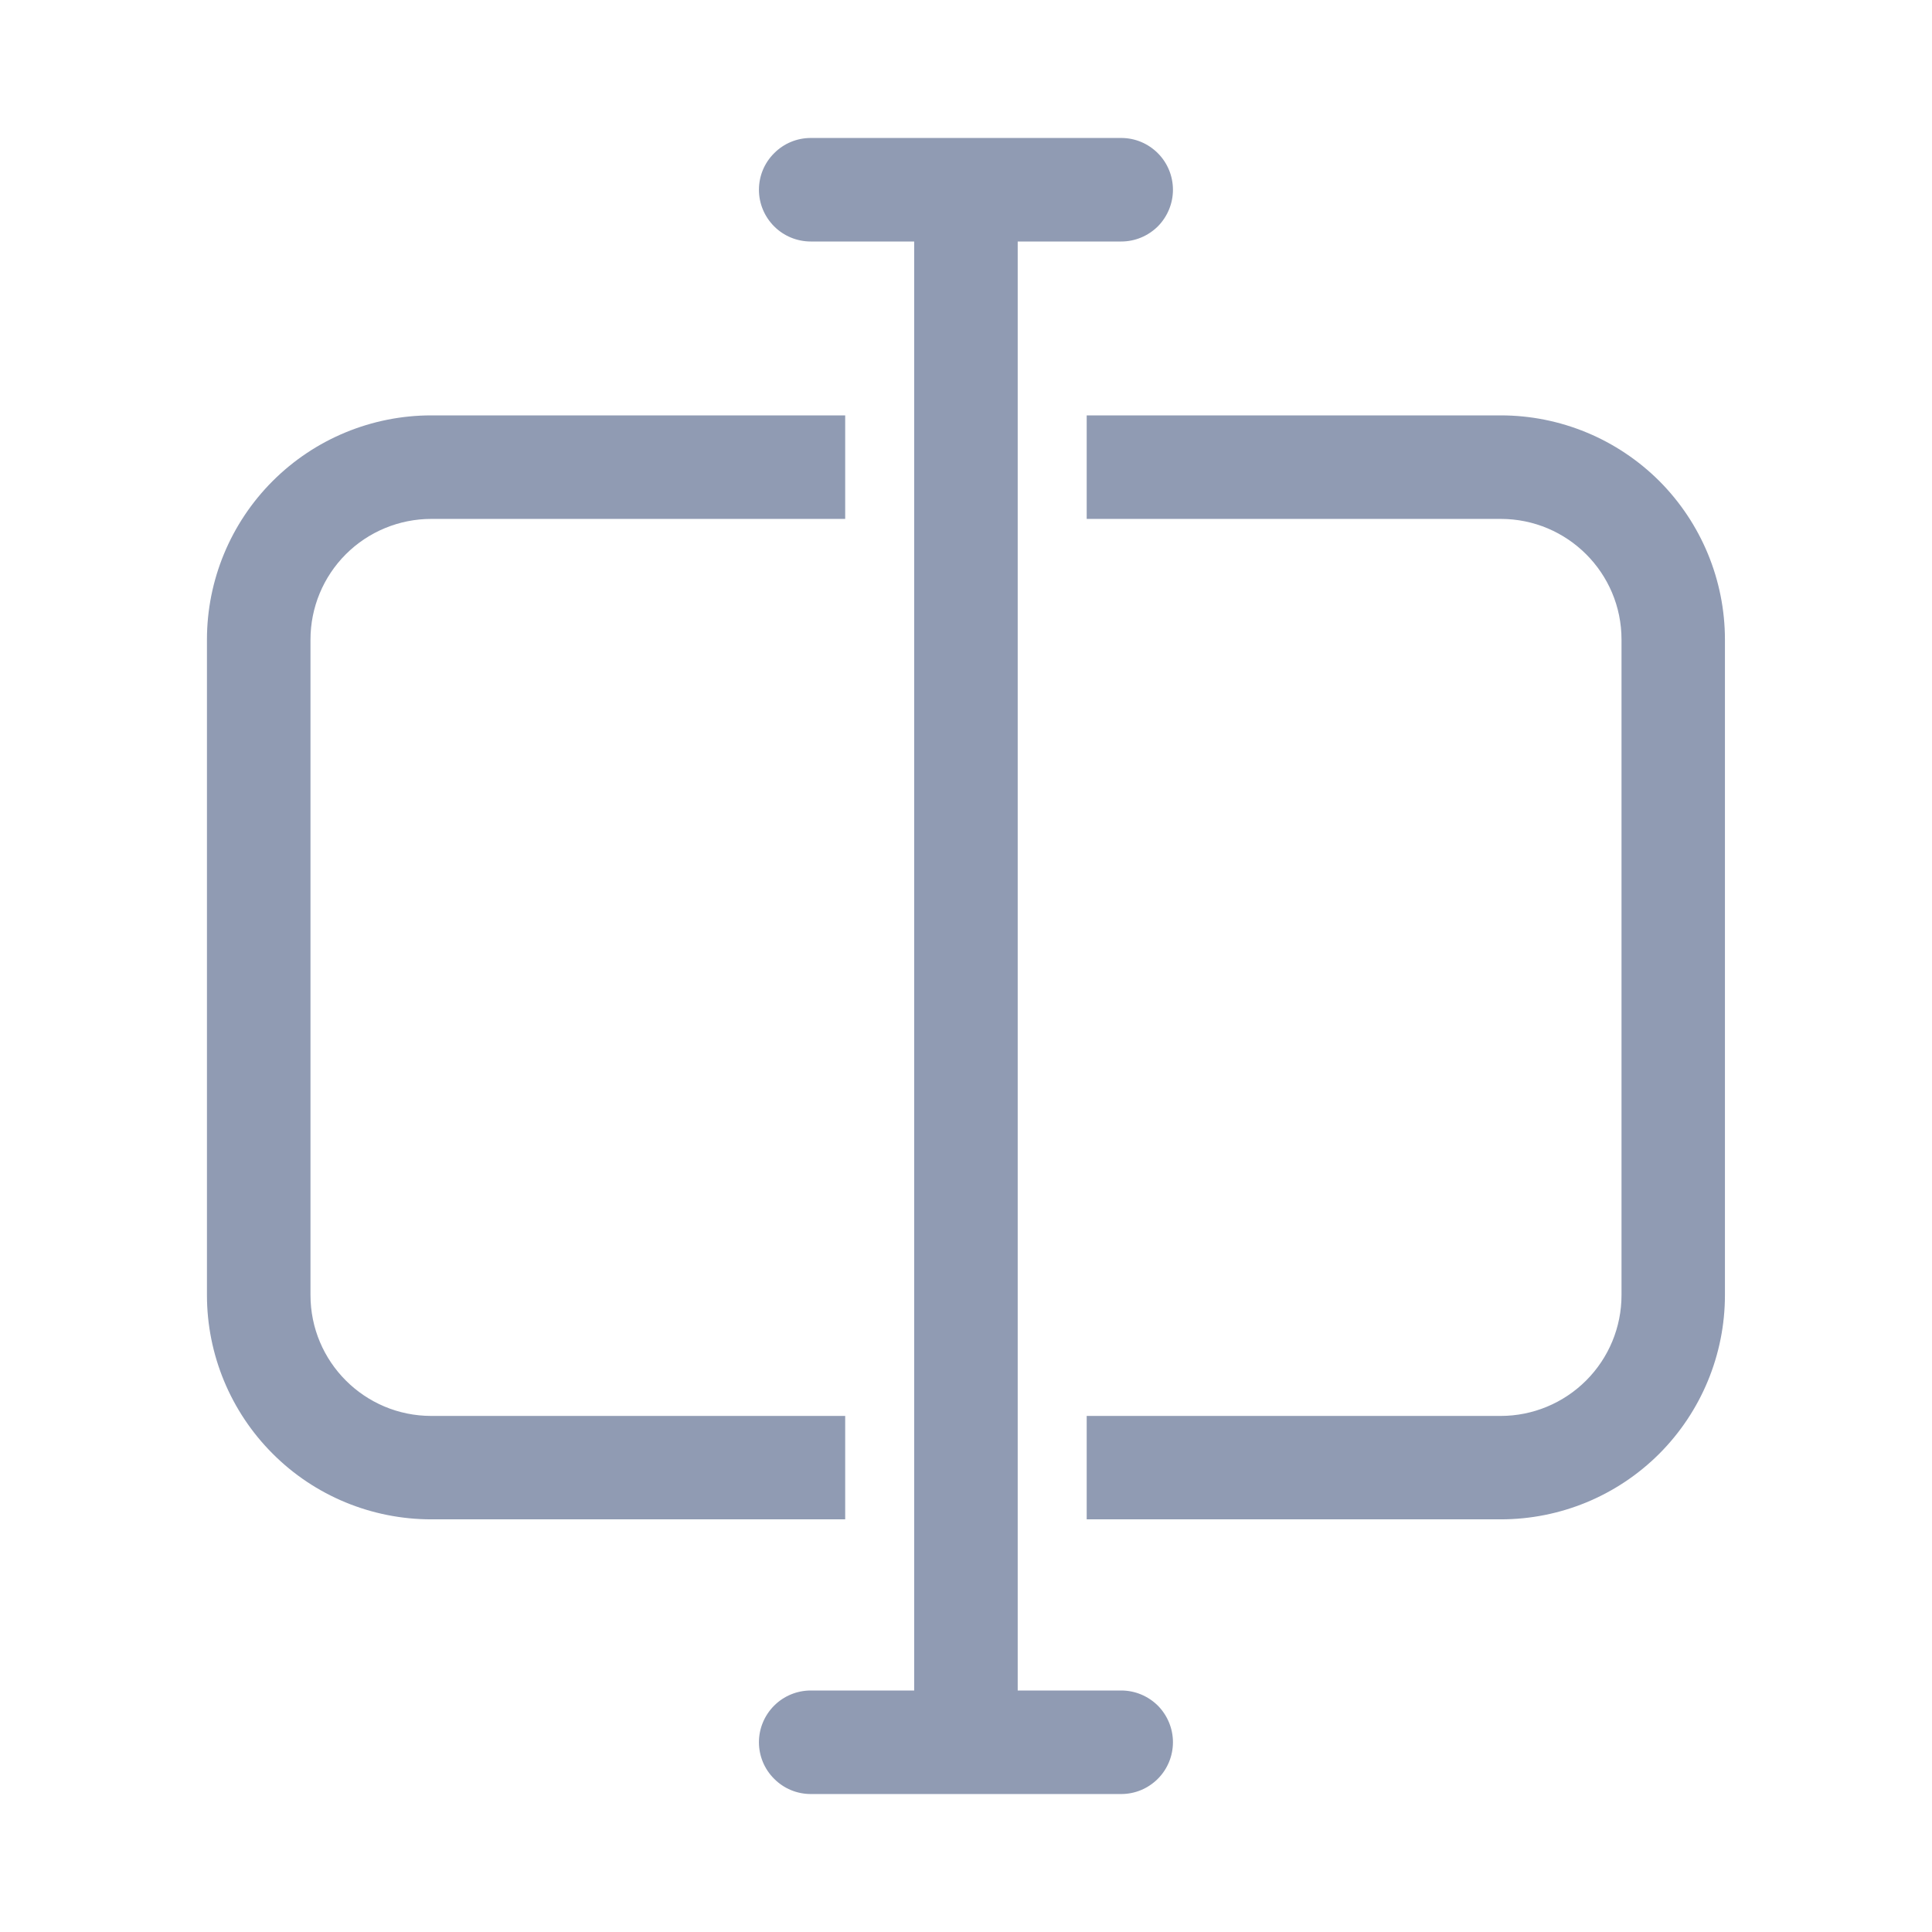 <svg width="17" height="17" viewBox="0 0 17 17" fill="none" xmlns="http://www.w3.org/2000/svg">
<path d="M7.134 1.214C7.013 1.214 6.897 1.262 6.812 1.348C6.726 1.433 6.678 1.549 6.678 1.67C6.678 1.79 6.726 1.906 6.812 1.992C6.897 2.077 7.013 2.125 7.134 2.125H8.044V14.875H7.134C7.013 14.875 6.897 14.923 6.812 15.008C6.726 15.094 6.678 15.21 6.678 15.33C6.678 15.451 6.726 15.567 6.812 15.652C6.897 15.738 7.013 15.786 7.134 15.786H9.866C9.987 15.786 10.102 15.738 10.188 15.652C10.273 15.567 10.321 15.451 10.321 15.33C10.321 15.21 10.273 15.094 10.188 15.008C10.102 14.923 9.987 14.875 9.866 14.875H8.955V2.125H9.866C9.987 2.125 10.102 2.077 10.188 1.992C10.273 1.906 10.321 1.79 10.321 1.67C10.321 1.549 10.273 1.433 10.188 1.348C10.102 1.262 9.987 1.214 9.866 1.214H7.134ZM3.795 3.655H7.437V4.566H3.795C3.513 4.566 3.242 4.678 3.043 4.877C2.844 5.076 2.732 5.346 2.732 5.628V11.396C2.732 11.983 3.208 12.459 3.795 12.459H7.437V13.369H3.795C3.271 13.369 2.769 13.162 2.399 12.791C2.029 12.421 1.821 11.919 1.821 11.396V5.628C1.821 5.105 2.029 4.603 2.399 4.233C2.769 3.863 3.271 3.655 3.795 3.655ZM13.205 12.459H9.562V13.369H13.205C13.729 13.369 14.23 13.162 14.601 12.791C14.97 12.421 15.178 11.919 15.178 11.396V5.628C15.178 5.105 14.97 4.603 14.601 4.233C14.23 3.863 13.729 3.655 13.205 3.655H9.562V4.566H13.205C13.792 4.566 14.268 5.041 14.268 5.628V11.396C14.268 11.678 14.156 11.948 13.957 12.147C13.757 12.347 13.487 12.459 13.205 12.459Z" fill="#909BB3"/>
</svg>

